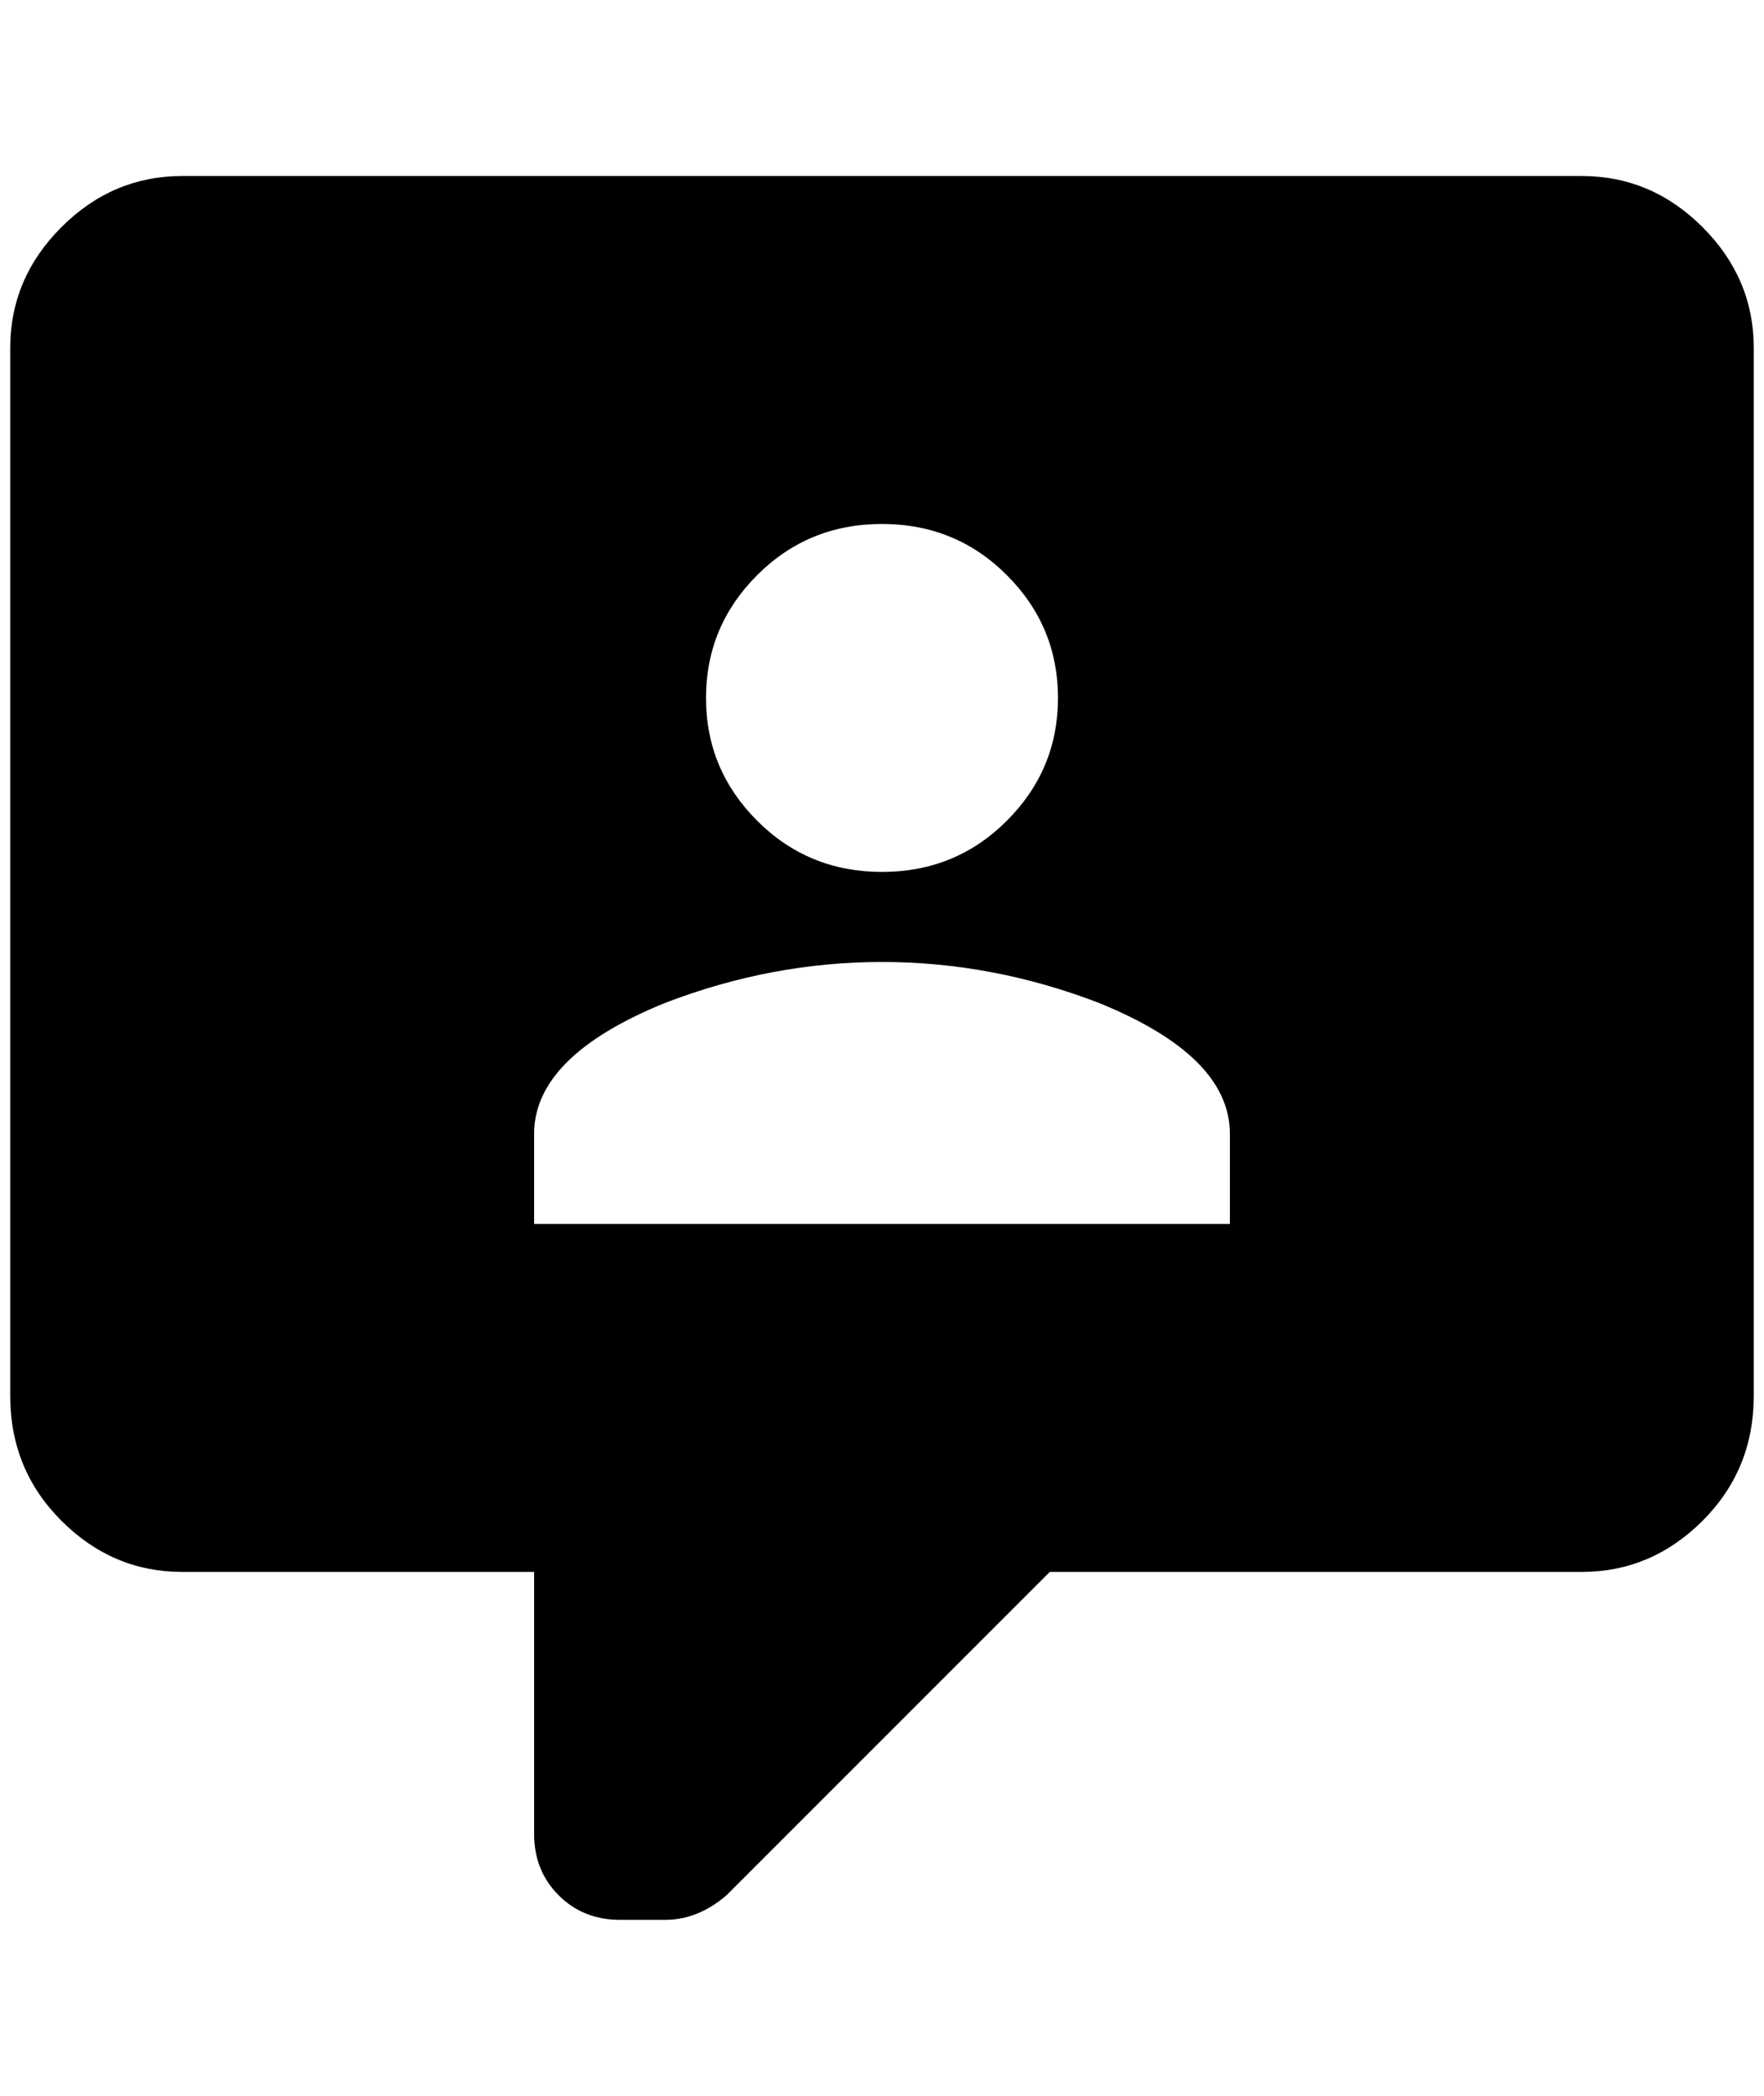 <?xml version="1.0" standalone="no"?>
<!DOCTYPE svg PUBLIC "-//W3C//DTD SVG 1.1//EN" "http://www.w3.org/Graphics/SVG/1.1/DTD/svg11.dtd" >
<svg xmlns="http://www.w3.org/2000/svg" xmlns:xlink="http://www.w3.org/1999/xlink" version="1.1" viewBox="-10 0 1724 2048">
   <path fill="currentColor"
d="M596 1876q-36 0 -60 -24t-24 -60v-256h-344q-68 0 -118 -50t-50 -122v-1024q0 -68 50 -118t118 -50h1368q68 0 118 50t50 118v1024q0 72 -50 122t-118 50h-520l-316 316q-28 24 -60 24h-44zM1192 1196v-88q0 -76 -128 -128q-104 -40 -212 -40t-212 40q-128 52 -128 128
v88h680zM852 512q-72 0 -122 50t-50 120t50 120t122 50t122 -50t50 -120t-50 -120t-122 -50z" />
</svg>
